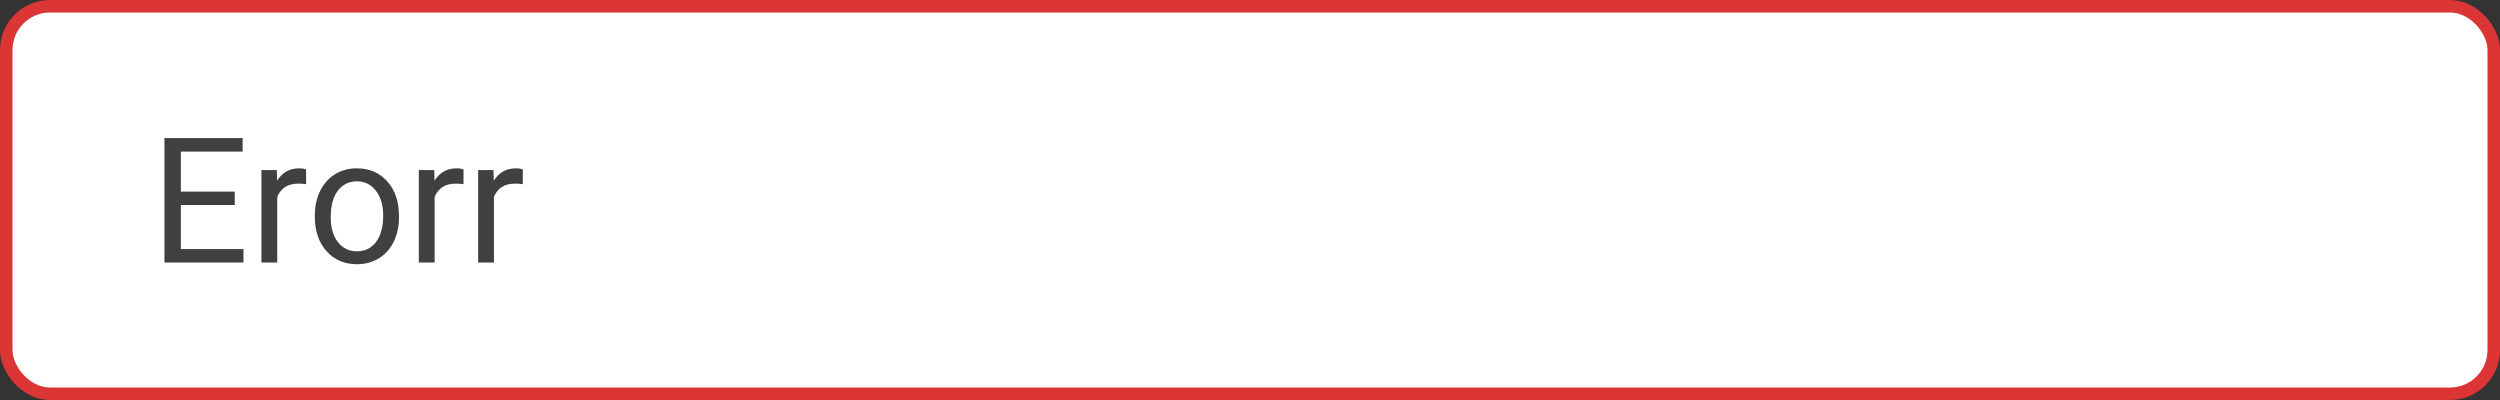 <svg width="200" height="32" viewBox="0 0 200 32" fill="none" xmlns="http://www.w3.org/2000/svg">
<rect x="0" y="0" width="200" height="32" fill="#333333" stroke="none"/>
<rect x="0.5" y="0.5" width="199" height="31" rx="3.5" fill="white"/>
<path d="M18.781 16.399H14.468V19.927H19.479V21H13.155V11.047H19.41V12.127H14.468V15.326H18.781V16.399ZM24.489 14.738C24.298 14.706 24.09 14.69 23.867 14.69C23.038 14.69 22.475 15.044 22.179 15.75V21H20.914V13.604H22.145L22.165 14.458C22.58 13.797 23.168 13.467 23.929 13.467C24.175 13.467 24.362 13.499 24.489 13.562V14.738ZM25.186 17.233C25.186 16.509 25.328 15.857 25.61 15.278C25.898 14.7 26.294 14.253 26.8 13.938C27.31 13.624 27.891 13.467 28.543 13.467C29.55 13.467 30.364 13.815 30.983 14.513C31.608 15.21 31.92 16.137 31.92 17.295V17.384C31.92 18.104 31.781 18.751 31.503 19.325C31.23 19.895 30.835 20.339 30.32 20.658C29.81 20.977 29.222 21.137 28.557 21.137C27.554 21.137 26.741 20.788 26.116 20.091C25.496 19.394 25.186 18.471 25.186 17.322V17.233ZM26.458 17.384C26.458 18.204 26.647 18.863 27.025 19.359C27.408 19.856 27.919 20.105 28.557 20.105C29.199 20.105 29.71 19.854 30.088 19.352C30.466 18.847 30.655 18.14 30.655 17.233C30.655 16.422 30.462 15.766 30.074 15.265C29.691 14.759 29.181 14.506 28.543 14.506C27.919 14.506 27.415 14.754 27.032 15.251C26.649 15.748 26.458 16.459 26.458 17.384ZM37.081 14.738C36.89 14.706 36.682 14.69 36.459 14.69C35.63 14.69 35.067 15.044 34.77 15.75V21H33.506V13.604H34.736L34.757 14.458C35.172 13.797 35.759 13.467 36.52 13.467C36.767 13.467 36.953 13.499 37.081 13.562V14.738ZM41.825 14.738C41.634 14.706 41.426 14.69 41.203 14.69C40.374 14.69 39.811 15.044 39.515 15.75V21H38.25V13.604H39.48L39.501 14.458C39.916 13.797 40.504 13.467 41.265 13.467C41.511 13.467 41.698 13.499 41.825 13.562V14.738Z" fill="#404040"/>
<rect x="0.5" y="0.5" width="199" height="31" rx="3.5" stroke="#DB3535"/>
</svg>
